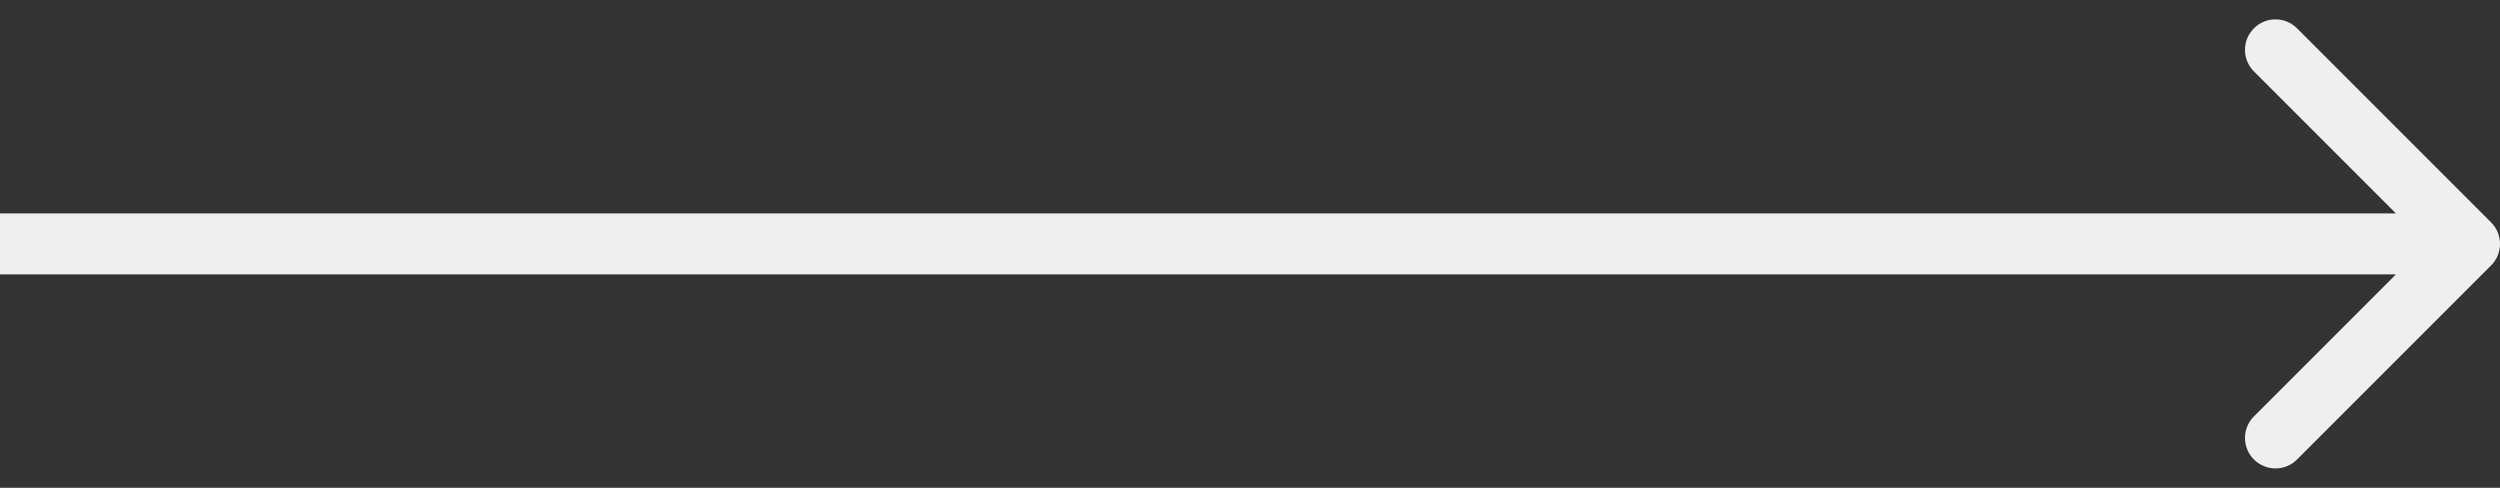 <svg width="82" height="16" viewBox="0 0 82 16" fill="none" xmlns="http://www.w3.org/2000/svg">
<rect x="0" y="0" width="82" height="16" fill="#333333" stroke="none"/>
<path d="M81.707 7.293C82.098 7.683 82.098 8.317 81.707 8.707L75.343 15.071C74.953 15.462 74.32 15.462 73.929 15.071C73.538 14.681 73.538 14.047 73.929 13.657L79.586 8L73.929 2.343C73.538 1.953 73.538 1.319 73.929 0.929C74.32 0.538 74.953 0.538 75.343 0.929L81.707 7.293ZM-7.23127e-08 7L81 7L81 9L7.23127e-08 9L-7.23127e-08 7Z" fill="#EFEFEF"/>
</svg>

